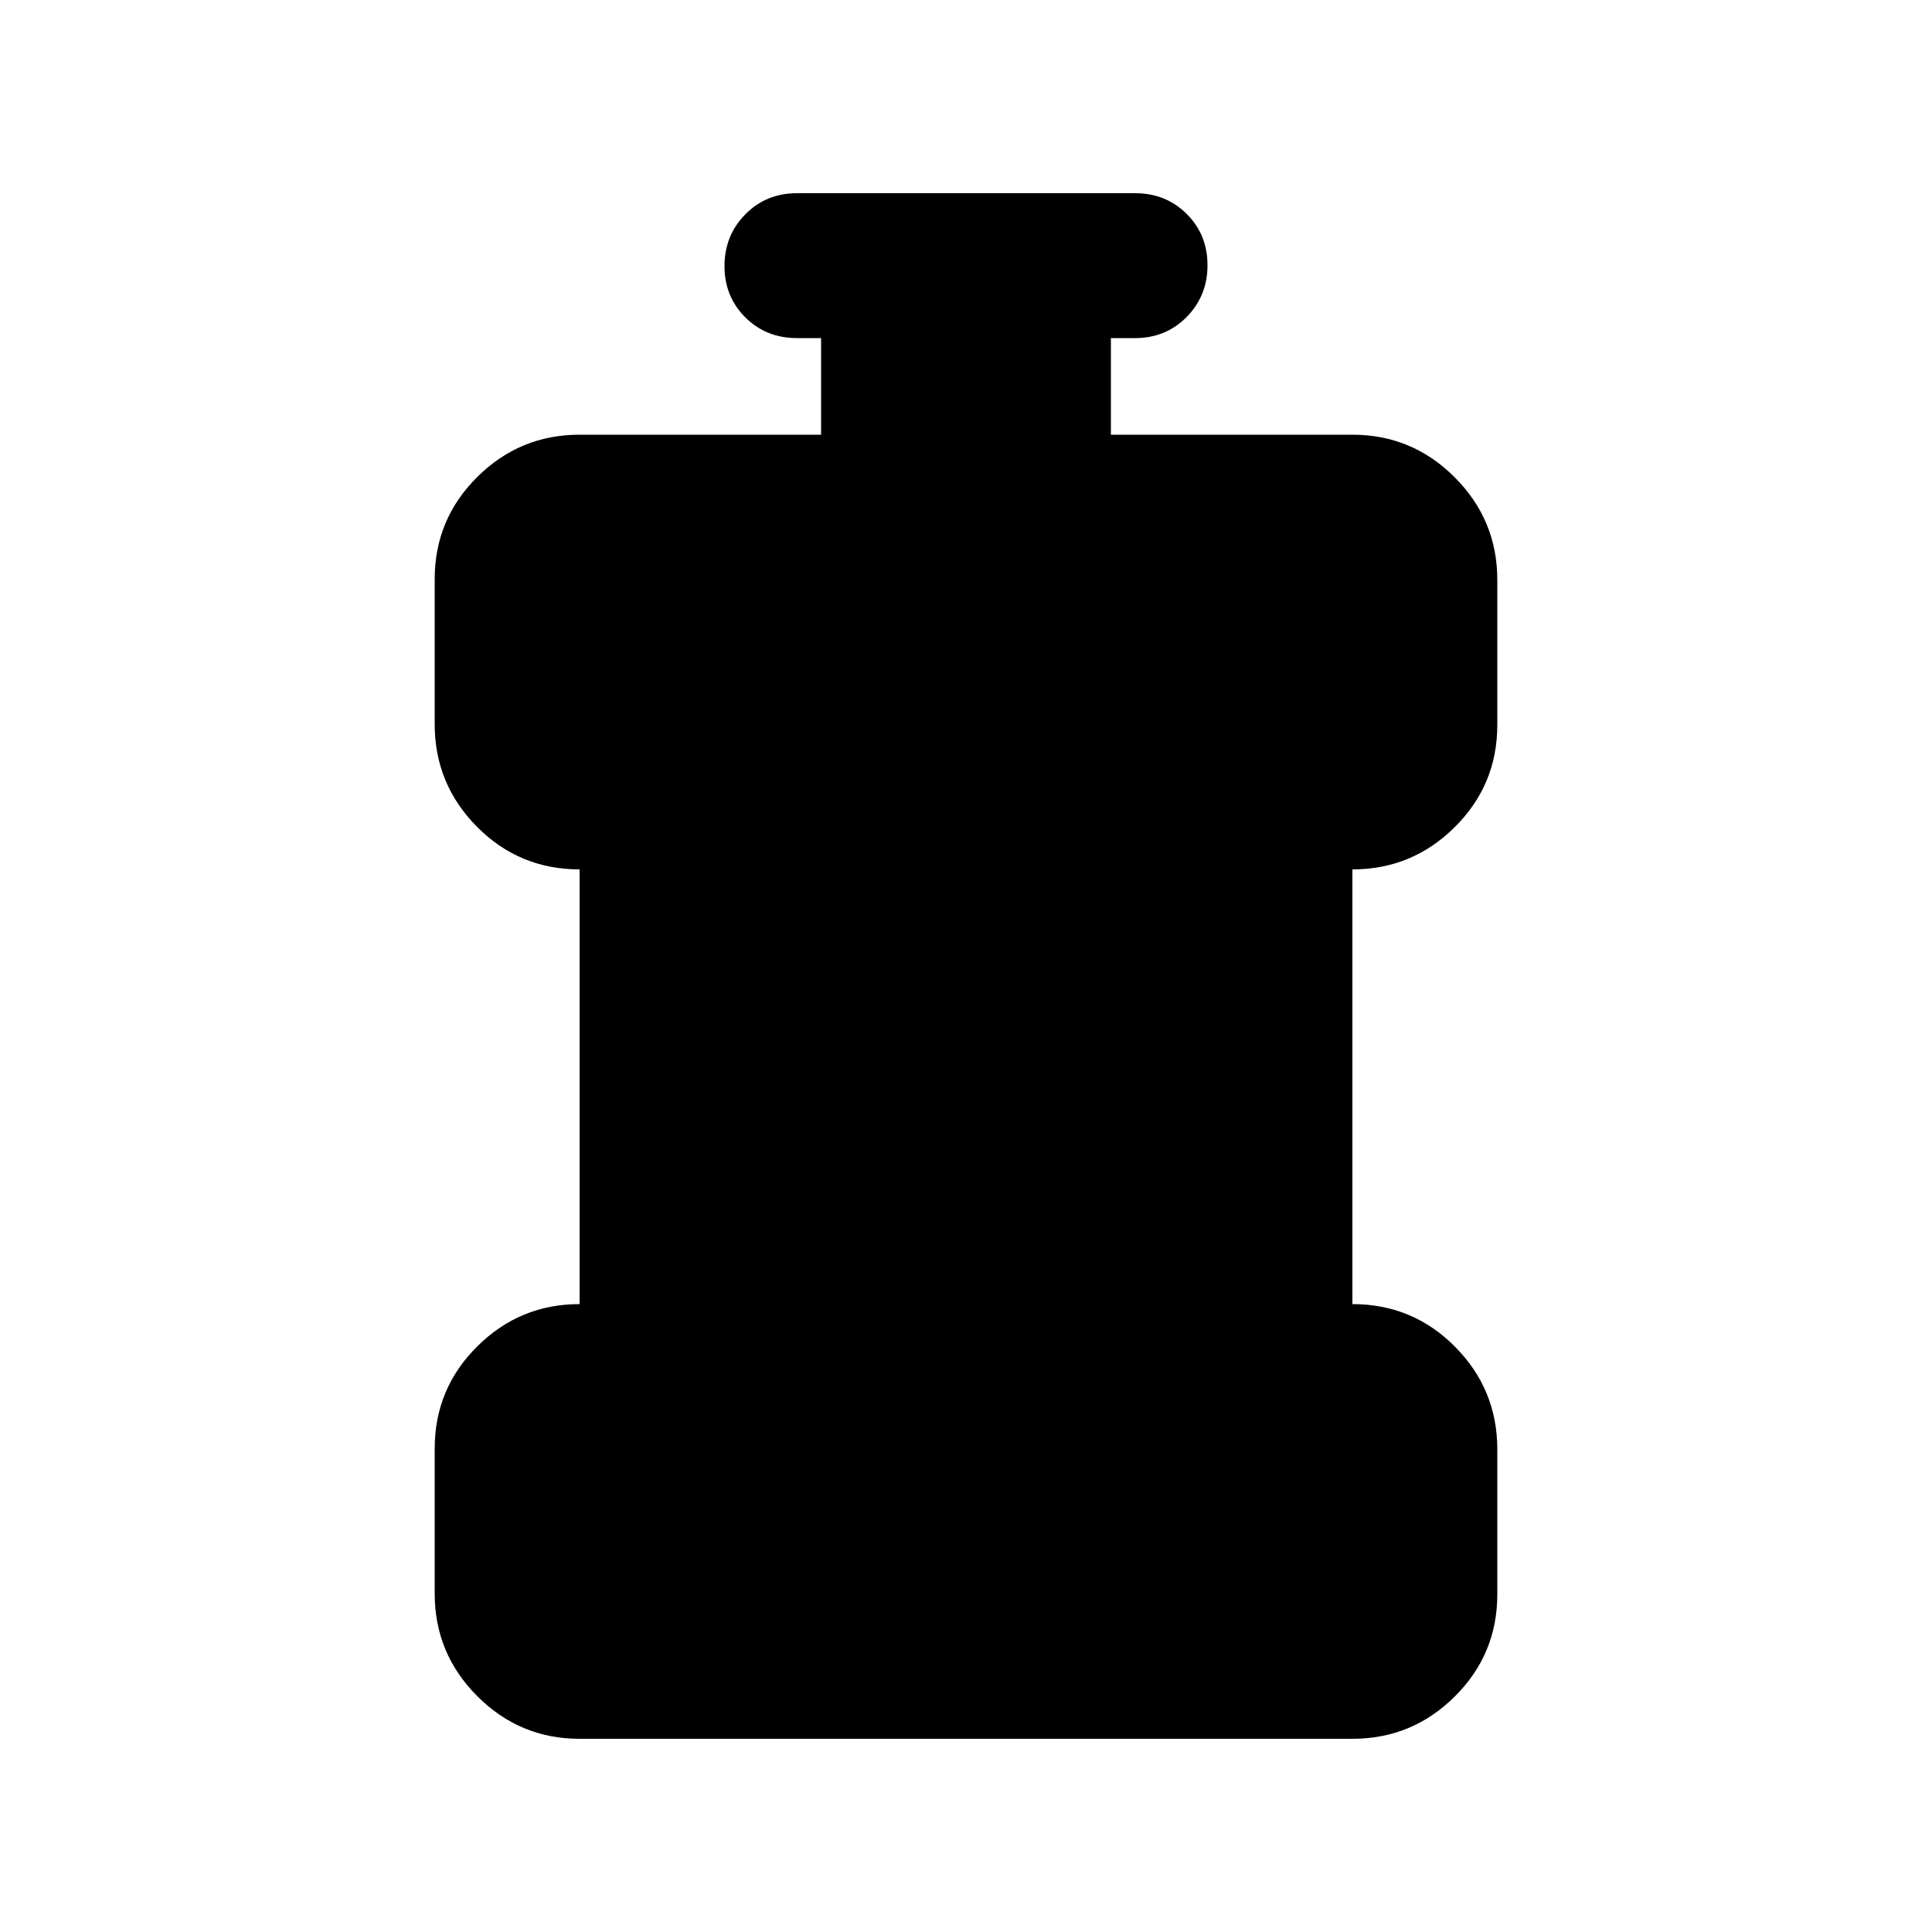 <svg xmlns="http://www.w3.org/2000/svg" height="20" viewBox="0 96 960 960" width="20"><path d="M288 960q-29.7 0-50.85-21.187Q216 917.627 216 887.876v-72.125Q216 786 237.15 765q21.15-21 50.85-21V528q-30 0-51-21.187-21-21.186-21-50.937v-72.125Q216 354 237.15 333q21.15-21 50.85-21h120v-48h-12q-15.3 0-25.65-10.289-10.35-10.29-10.35-25.5Q360 213 370.35 202.5 380.7 192 396 192h168q15.3 0 25.65 10.289 10.35 10.29 10.35 25.5Q600 243 589.65 253.5 579.3 264 564 264h-12v48h120q29.7 0 50.85 21.187Q744 354.373 744 384.124v72.125Q744 486 722.85 507 701.7 528 672 528v216q30 0 51 21.187 21 21.186 21 50.937v72.125Q744 918 722.85 939 701.7 960 672 960H288Z"/></svg>